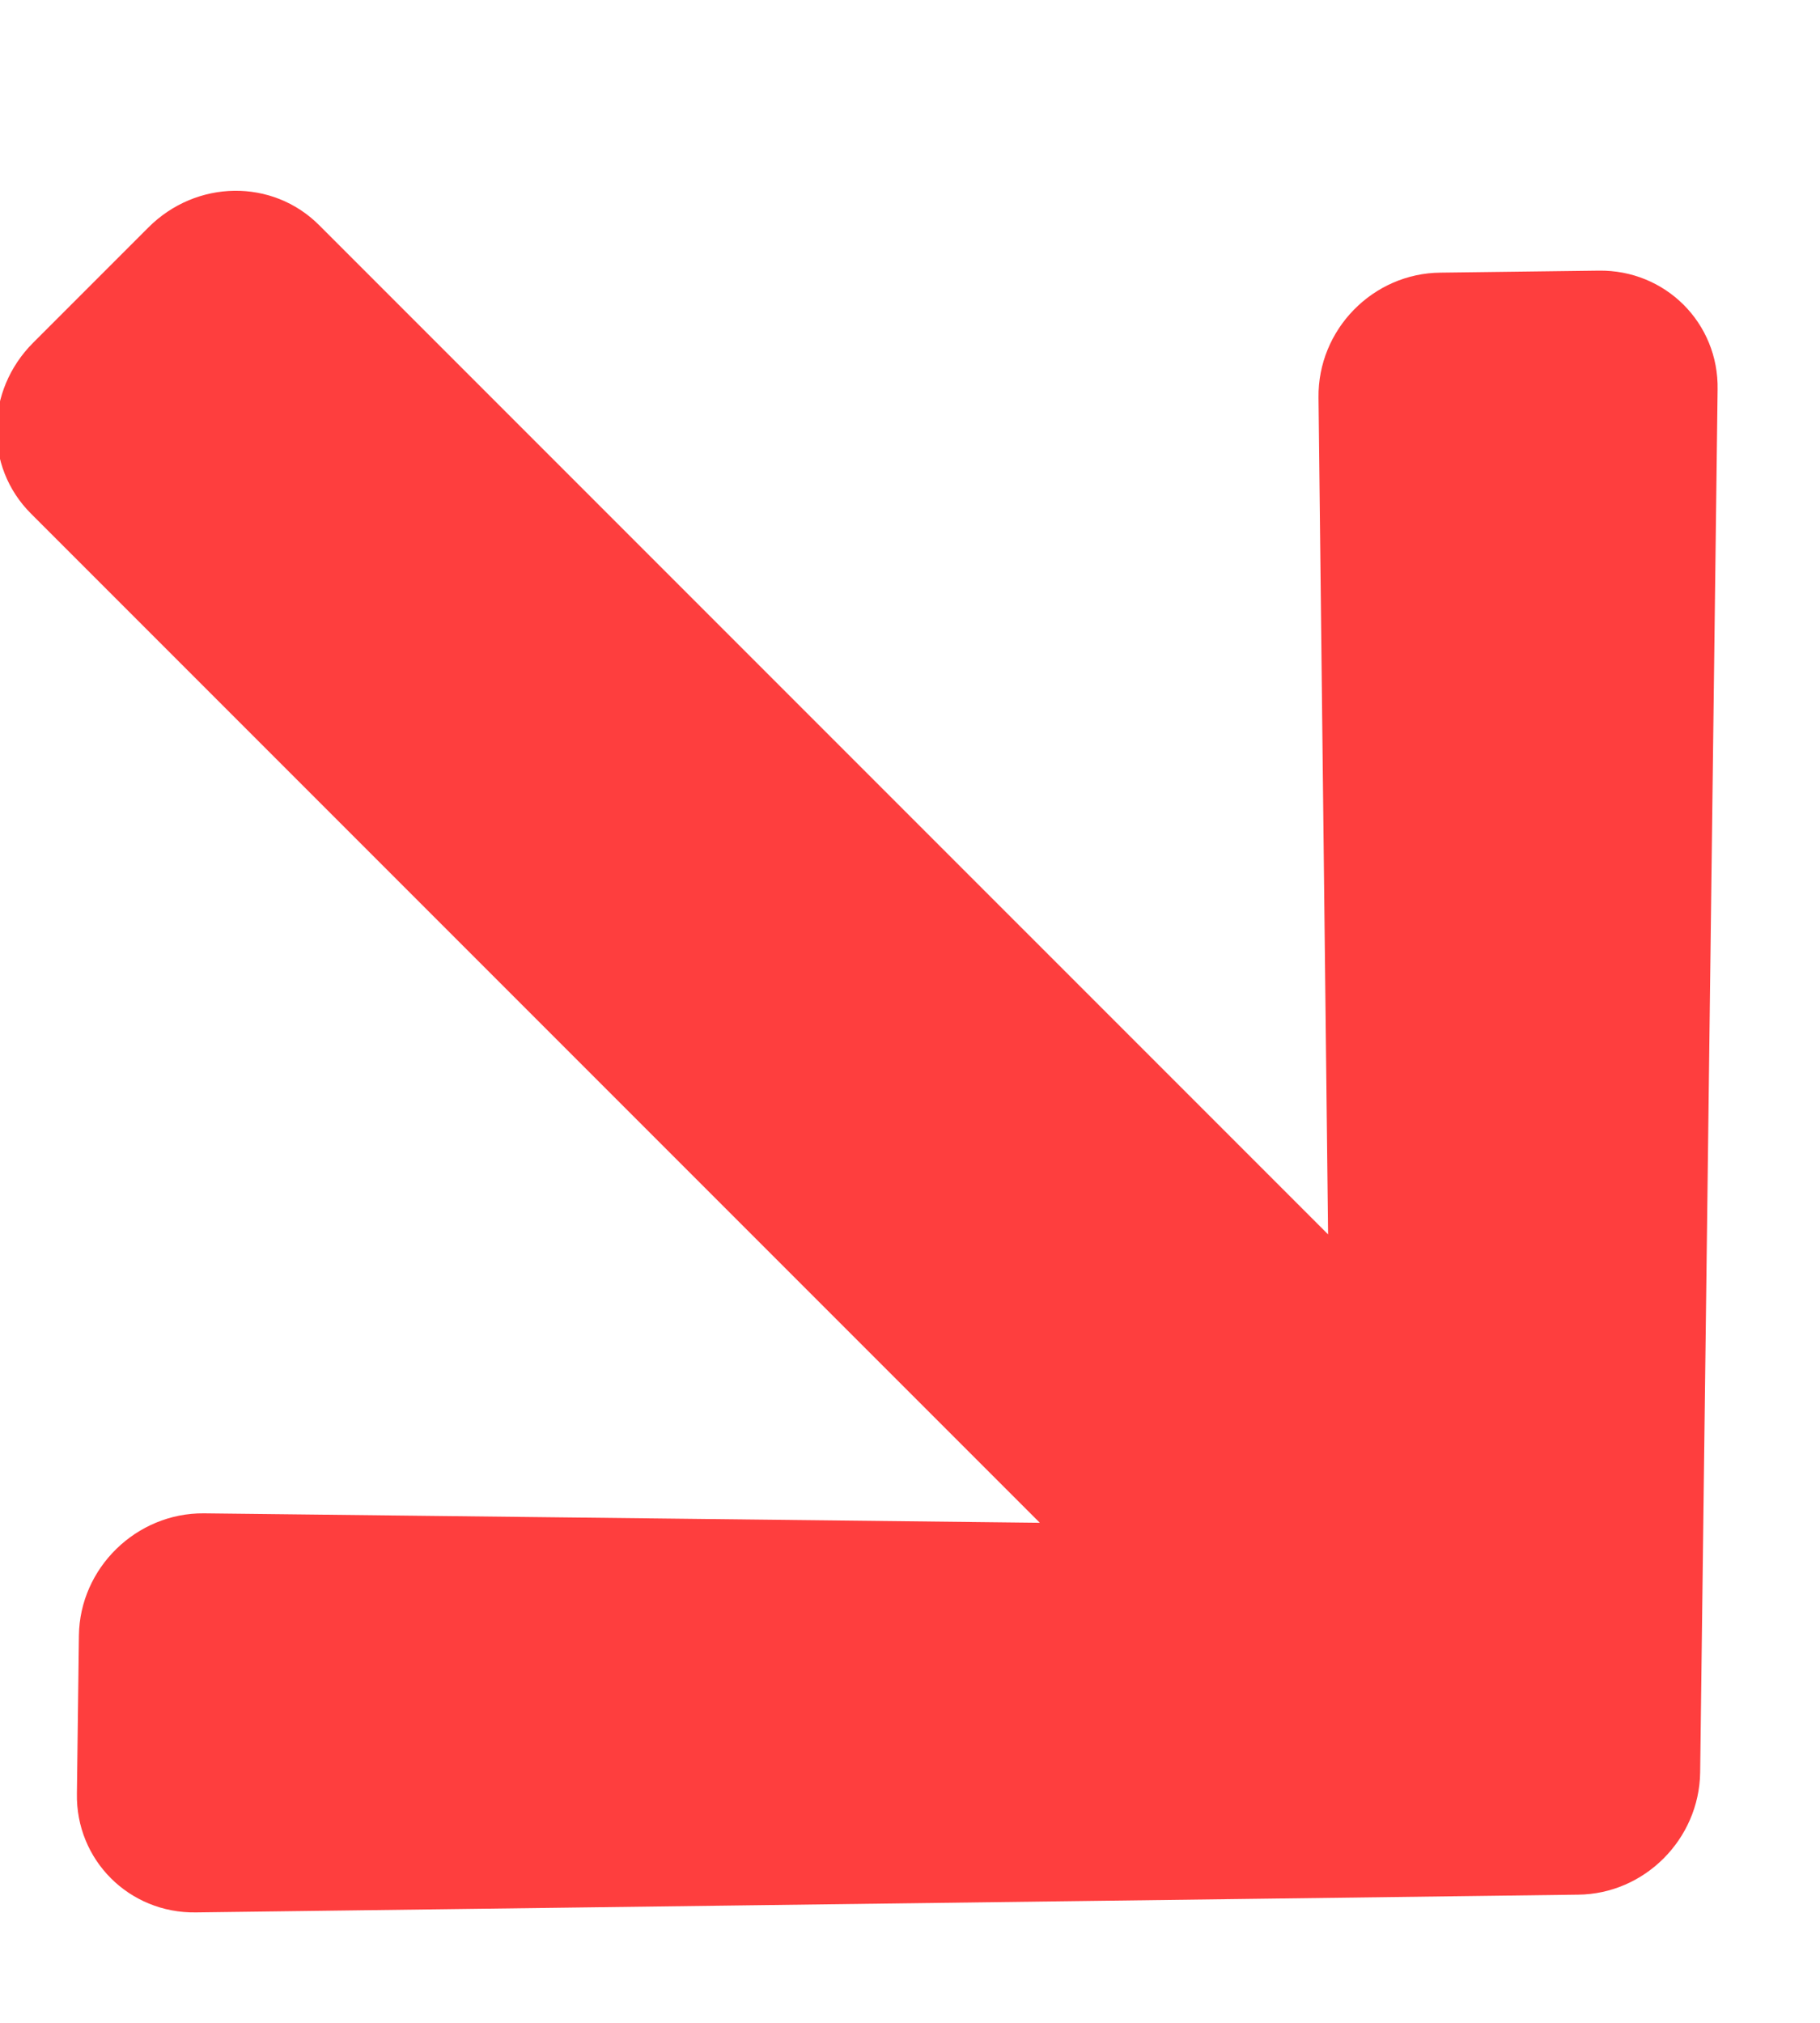 <svg width="9px" height="10px" viewBox="0 0 9 10" version="1.1" xmlns="http://www.w3.org/2000/svg" xmlns:xlink="http://www.w3.org/1999/xlink">

    <g id="Symbols" stroke="none" stroke-width="1" fill="none" fill-rule="evenodd">
        <g id="arrow-down" fill="#FE3E3E" transform="translate(-4, -3)"  fill-rule="nonzero">
            <g id="arrow-up" transform="translate(8.309, 8.268) rotate(135) translate(-8.309, -8.268) translate(2.809, 2.268)">
                <path d="M0.737,6.781 L0.178,6.236 C-0.059,6.006 -0.059,5.632 0.178,5.404 L5.073,0.631 C5.31,0.401 5.693,0.401 5.927,0.631 L10.822,5.402 C11.059,5.632 11.059,6.006 10.822,6.234 L10.263,6.779 C10.024,7.012 9.633,7.007 9.399,6.769 L6.509,3.813 L6.509,10.869 C6.509,11.196 6.239,11.458 5.904,11.458 L5.098,11.458 C4.763,11.458 4.493,11.196 4.493,10.869 L4.493,3.813 L1.601,6.772 C1.367,7.012 0.976,7.017 0.737,6.781 Z" id="Shape"></path>
            </g>
        </g>
    </g>
</svg>
